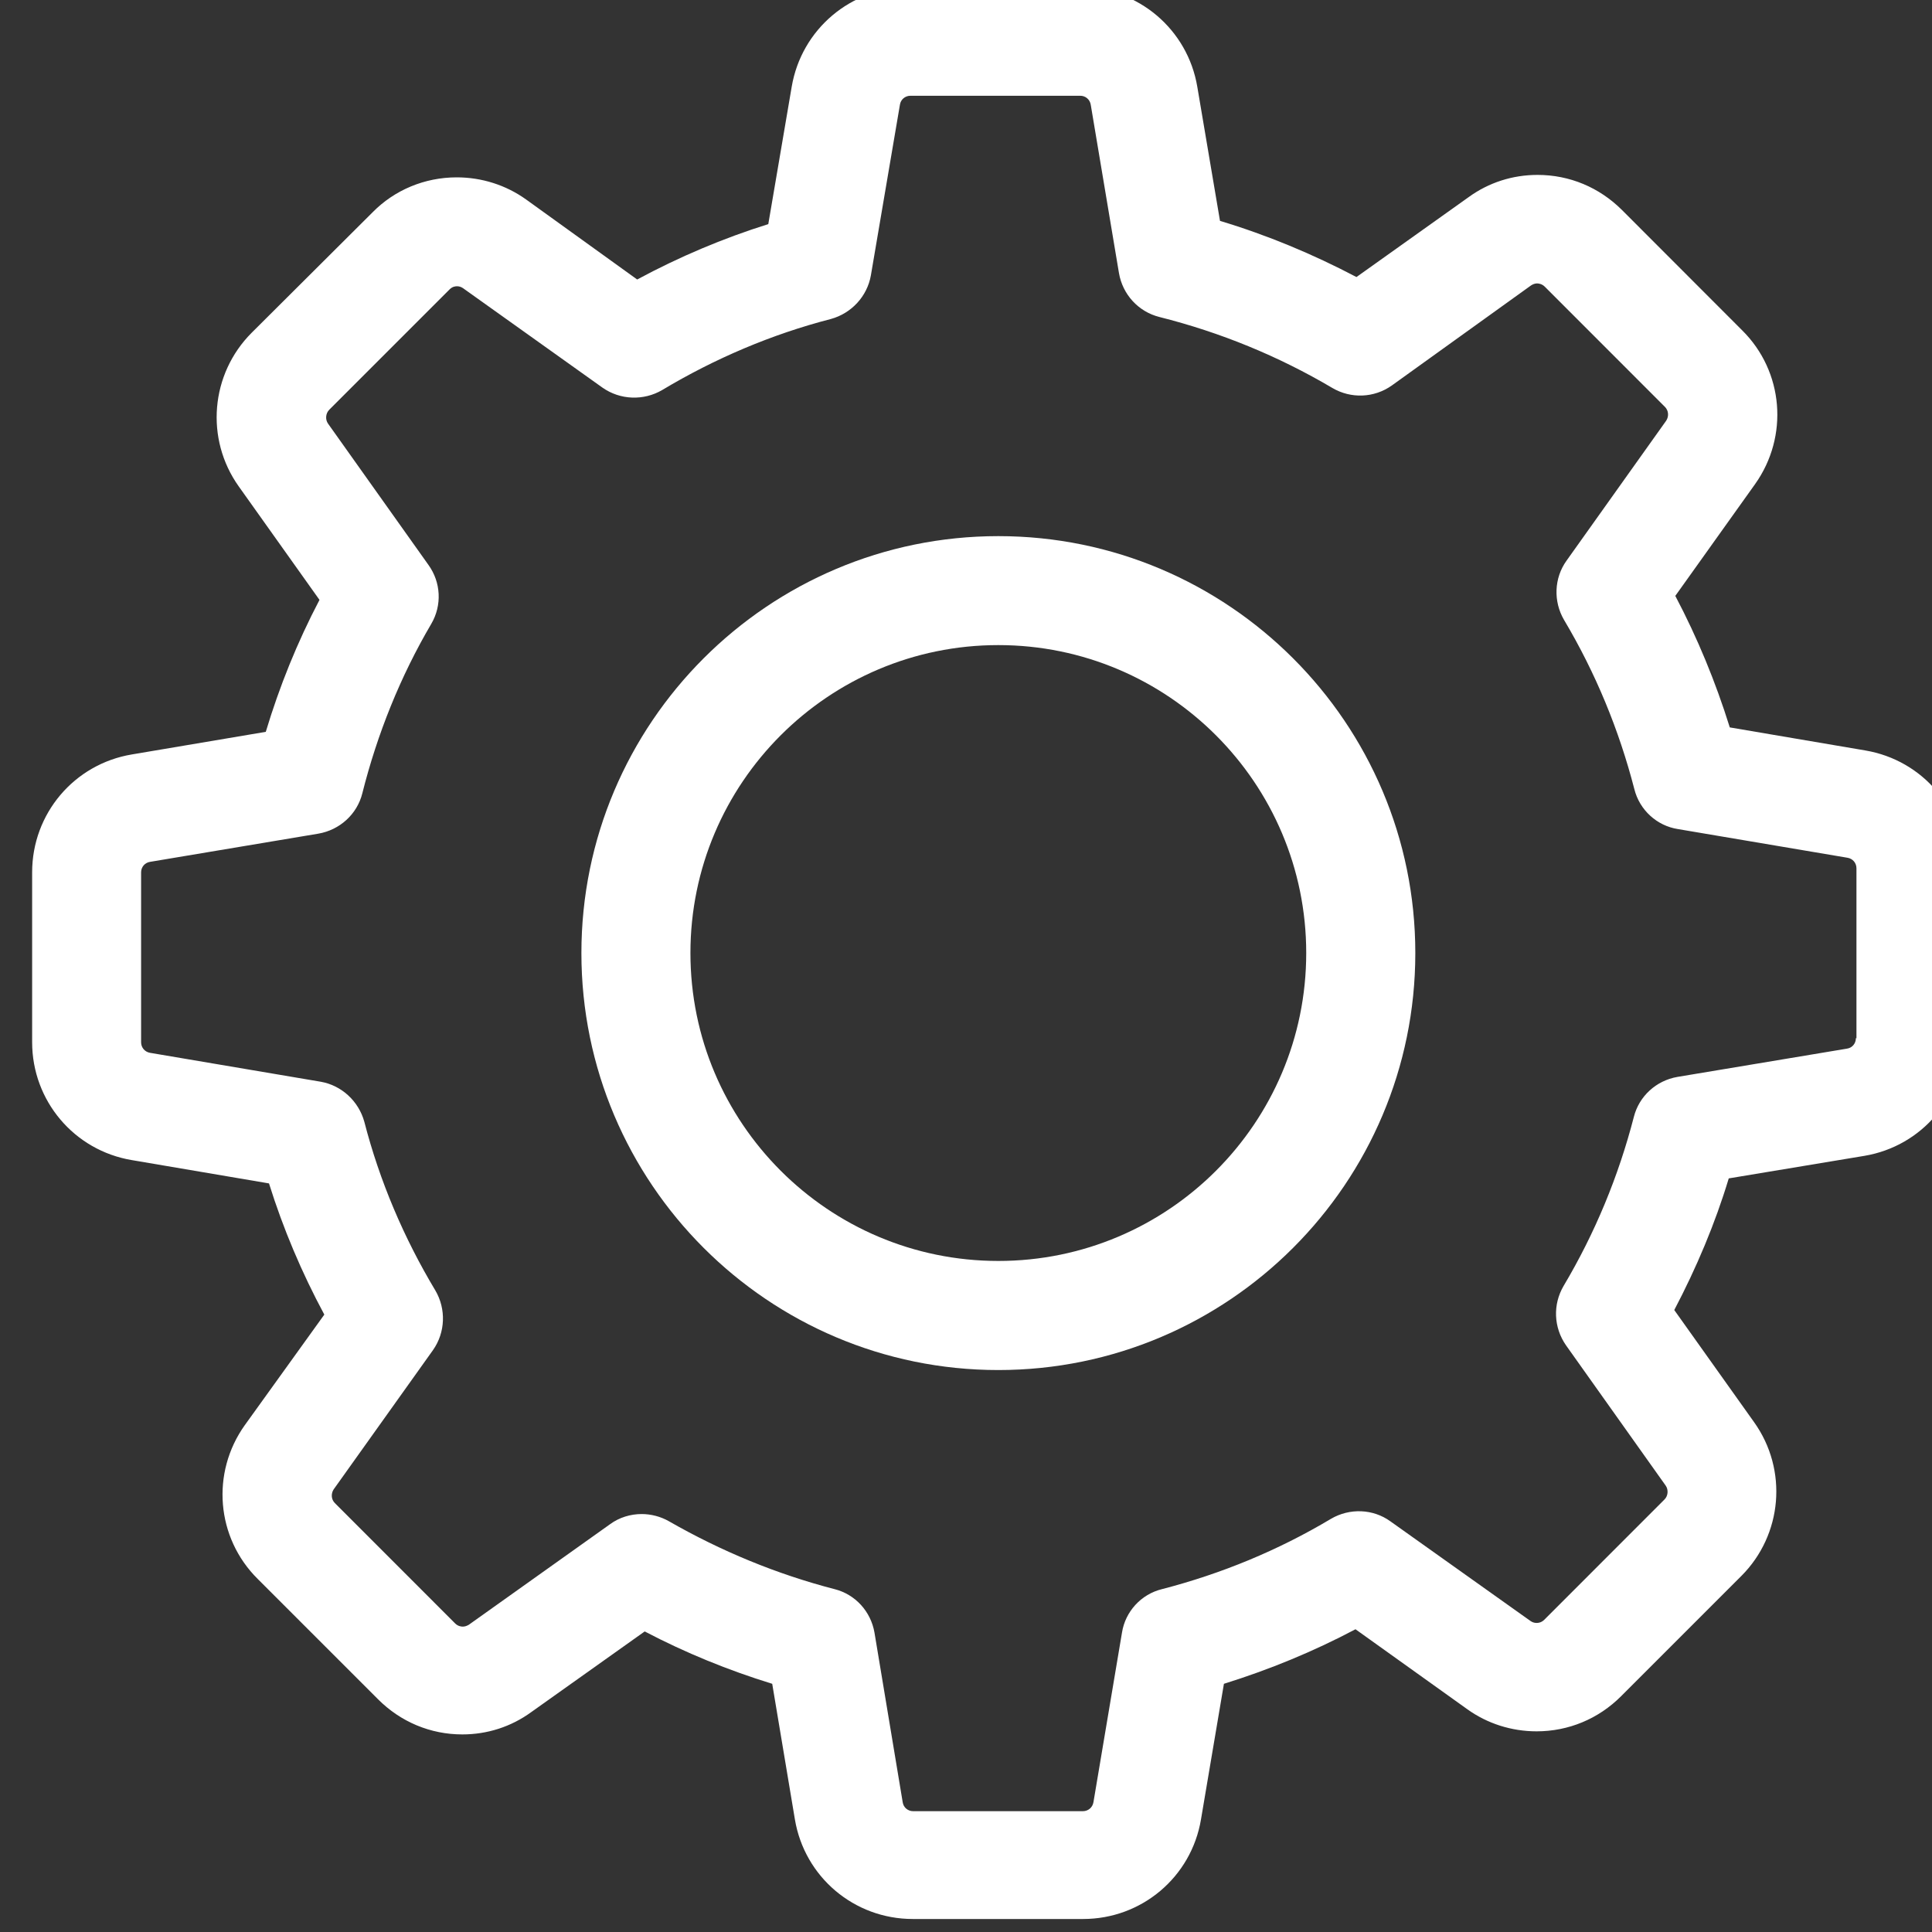 <?xml version="1.0" encoding="utf-8"?>
<!-- Generator: Adobe Illustrator 14.0.0, SVG Export Plug-In . SVG Version: 6.00 Build 43363)  -->
<!DOCTYPE svg PUBLIC "-//W3C//DTD SVG 1.1//EN" "http://www.w3.org/Graphics/SVG/1.1/DTD/svg11.dtd">
<svg version="1.1" id="Layer_1" xmlns="http://www.w3.org/2000/svg" xmlns:xlink="http://www.w3.org/1999/xlink" x="0px" y="0px"
	 width="30px" height="30px" viewBox="0 0 30 30" enable-background="new 0 0 30 30" xml:space="preserve">
<rect x="0" y="0" width="30" height="30" fill="#333333" stroke="none"/>
<g>
	<g>
		<path fill="#FFFFFF" d="M28.964,11.653l-2.104-0.358c-0.221-0.708-0.502-1.39-0.846-2.042l1.239-1.736
			c0.526-0.74,0.445-1.749-0.201-2.388l-1.866-1.868c-0.352-0.351-0.814-0.545-1.311-0.545c-0.389,0-0.759,0.119-1.07,0.345
			l-1.742,1.241c-0.679-0.357-1.387-0.652-2.119-0.872l-0.352-2.08c-0.15-0.897-0.922-1.548-1.83-1.548h-2.638
			c-0.909,0-1.68,0.651-1.831,1.548L11.93,3.48c-0.702,0.22-1.385,0.509-2.036,0.86L8.17,3.098C7.856,2.873,7.48,2.754,7.092,2.754
			c-0.495,0-0.965,0.194-1.309,0.545L3.908,5.167c-0.639,0.639-0.727,1.648-0.2,2.387l1.253,1.761
			c-0.345,0.658-0.621,1.341-0.834,2.049l-2.08,0.351c-0.897,0.15-1.548,0.921-1.548,1.83v2.639c0,0.907,0.651,1.68,1.548,1.83
			l2.13,0.362c0.219,0.701,0.508,1.385,0.859,2.037L3.801,22.13c-0.527,0.739-0.445,1.748,0.201,2.388l1.867,1.867
			c0.351,0.352,0.814,0.547,1.31,0.547c0.388,0,0.758-0.119,1.071-0.347l1.761-1.252c0.633,0.332,1.298,0.603,1.98,0.813
			l0.352,2.105c0.15,0.896,0.921,1.547,1.83,1.547h2.646c0.908,0,1.68-0.65,1.83-1.547l0.356-2.105
			c0.708-0.221,1.392-0.502,2.043-0.847l1.735,1.241c0.313,0.225,0.689,0.344,1.078,0.344l0,0c0.494,0,0.959-0.193,1.311-0.545
			l1.867-1.867c0.639-0.639,0.727-1.647,0.199-2.388l-1.24-1.742c0.345-0.657,0.634-1.341,0.846-2.044l2.106-0.35
			c0.896-0.15,1.548-0.922,1.548-1.83v-2.638C30.512,12.574,29.859,11.804,28.964,11.653z M28.818,16.121
			c0,0.082-0.057,0.15-0.137,0.162l-2.633,0.439c-0.332,0.057-0.596,0.301-0.677,0.619c-0.238,0.922-0.603,1.805-1.091,2.626
			c-0.17,0.289-0.156,0.646,0.037,0.923l1.549,2.18c0.043,0.063,0.037,0.158-0.02,0.214l-1.867,1.868
			c-0.045,0.043-0.088,0.049-0.119,0.049c-0.037,0-0.068-0.012-0.094-0.03l-2.176-1.548c-0.27-0.195-0.633-0.208-0.922-0.039
			c-0.82,0.49-1.704,0.854-2.625,1.092c-0.326,0.08-0.57,0.35-0.621,0.676l-0.443,2.633c-0.014,0.082-0.082,0.139-0.164,0.139H14.18
			c-0.082,0-0.151-0.057-0.163-0.139l-0.438-2.633c-0.057-0.332-0.301-0.596-0.62-0.676c-0.897-0.232-1.762-0.59-2.57-1.053
			c-0.132-0.076-0.283-0.113-0.426-0.113c-0.169,0-0.345,0.051-0.489,0.157L7.28,25.229c-0.032,0.019-0.063,0.029-0.094,0.029
			c-0.025,0-0.075-0.006-0.119-0.05L5.2,23.34c-0.057-0.056-0.063-0.145-0.019-0.213l1.542-2.162
			c0.194-0.275,0.206-0.639,0.037-0.927c-0.489-0.815-0.865-1.698-1.103-2.62C5.569,17.1,5.306,16.854,4.98,16.797l-2.651-0.449
			c-0.081-0.014-0.138-0.082-0.138-0.164v-2.638c0-0.082,0.057-0.15,0.138-0.163l2.614-0.438c0.332-0.057,0.602-0.301,0.683-0.626
			c0.232-0.921,0.589-1.812,1.071-2.632c0.169-0.289,0.15-0.646-0.044-0.915l-1.56-2.195C5.049,6.514,5.056,6.42,5.112,6.363
			L6.98,4.495c0.043-0.044,0.087-0.05,0.118-0.05c0.038,0,0.069,0.014,0.095,0.032l2.162,1.542c0.276,0.194,0.64,0.206,0.928,0.037
			c0.815-0.488,1.698-0.865,2.62-1.103c0.319-0.088,0.563-0.352,0.62-0.677l0.451-2.65c0.012-0.082,0.082-0.139,0.163-0.139h2.638
			c0.08,0,0.149,0.057,0.162,0.139l0.438,2.613c0.056,0.332,0.301,0.601,0.627,0.683c0.946,0.238,1.849,0.607,2.688,1.103
			c0.287,0.168,0.646,0.156,0.922-0.039l2.162-1.554c0.029-0.019,0.062-0.031,0.093-0.031c0.024,0,0.075,0.006,0.12,0.05
			l1.867,1.868c0.056,0.057,0.063,0.145,0.019,0.213l-1.548,2.174c-0.194,0.27-0.207,0.633-0.038,0.921
			c0.489,0.822,0.853,1.705,1.091,2.626c0.081,0.326,0.352,0.571,0.678,0.621l2.631,0.445c0.082,0.013,0.14,0.081,0.14,0.164v2.638
			H28.818z"/>
		<path fill="#FFFFFF" d="M15.502,8.325c-3.571,0-6.474,2.902-6.474,6.474c0,3.573,2.902,6.475,6.474,6.475
			c3.572,0,6.475-2.901,6.475-6.475C21.977,11.227,19.074,8.325,15.502,8.325z M15.502,19.58c-2.638,0-4.781-2.143-4.781-4.782
			c0-2.638,2.143-4.781,4.781-4.781c2.639,0,4.781,2.144,4.781,4.781C20.283,17.438,18.141,19.58,15.502,19.58z"/>
	</g>
</g>
</svg>
